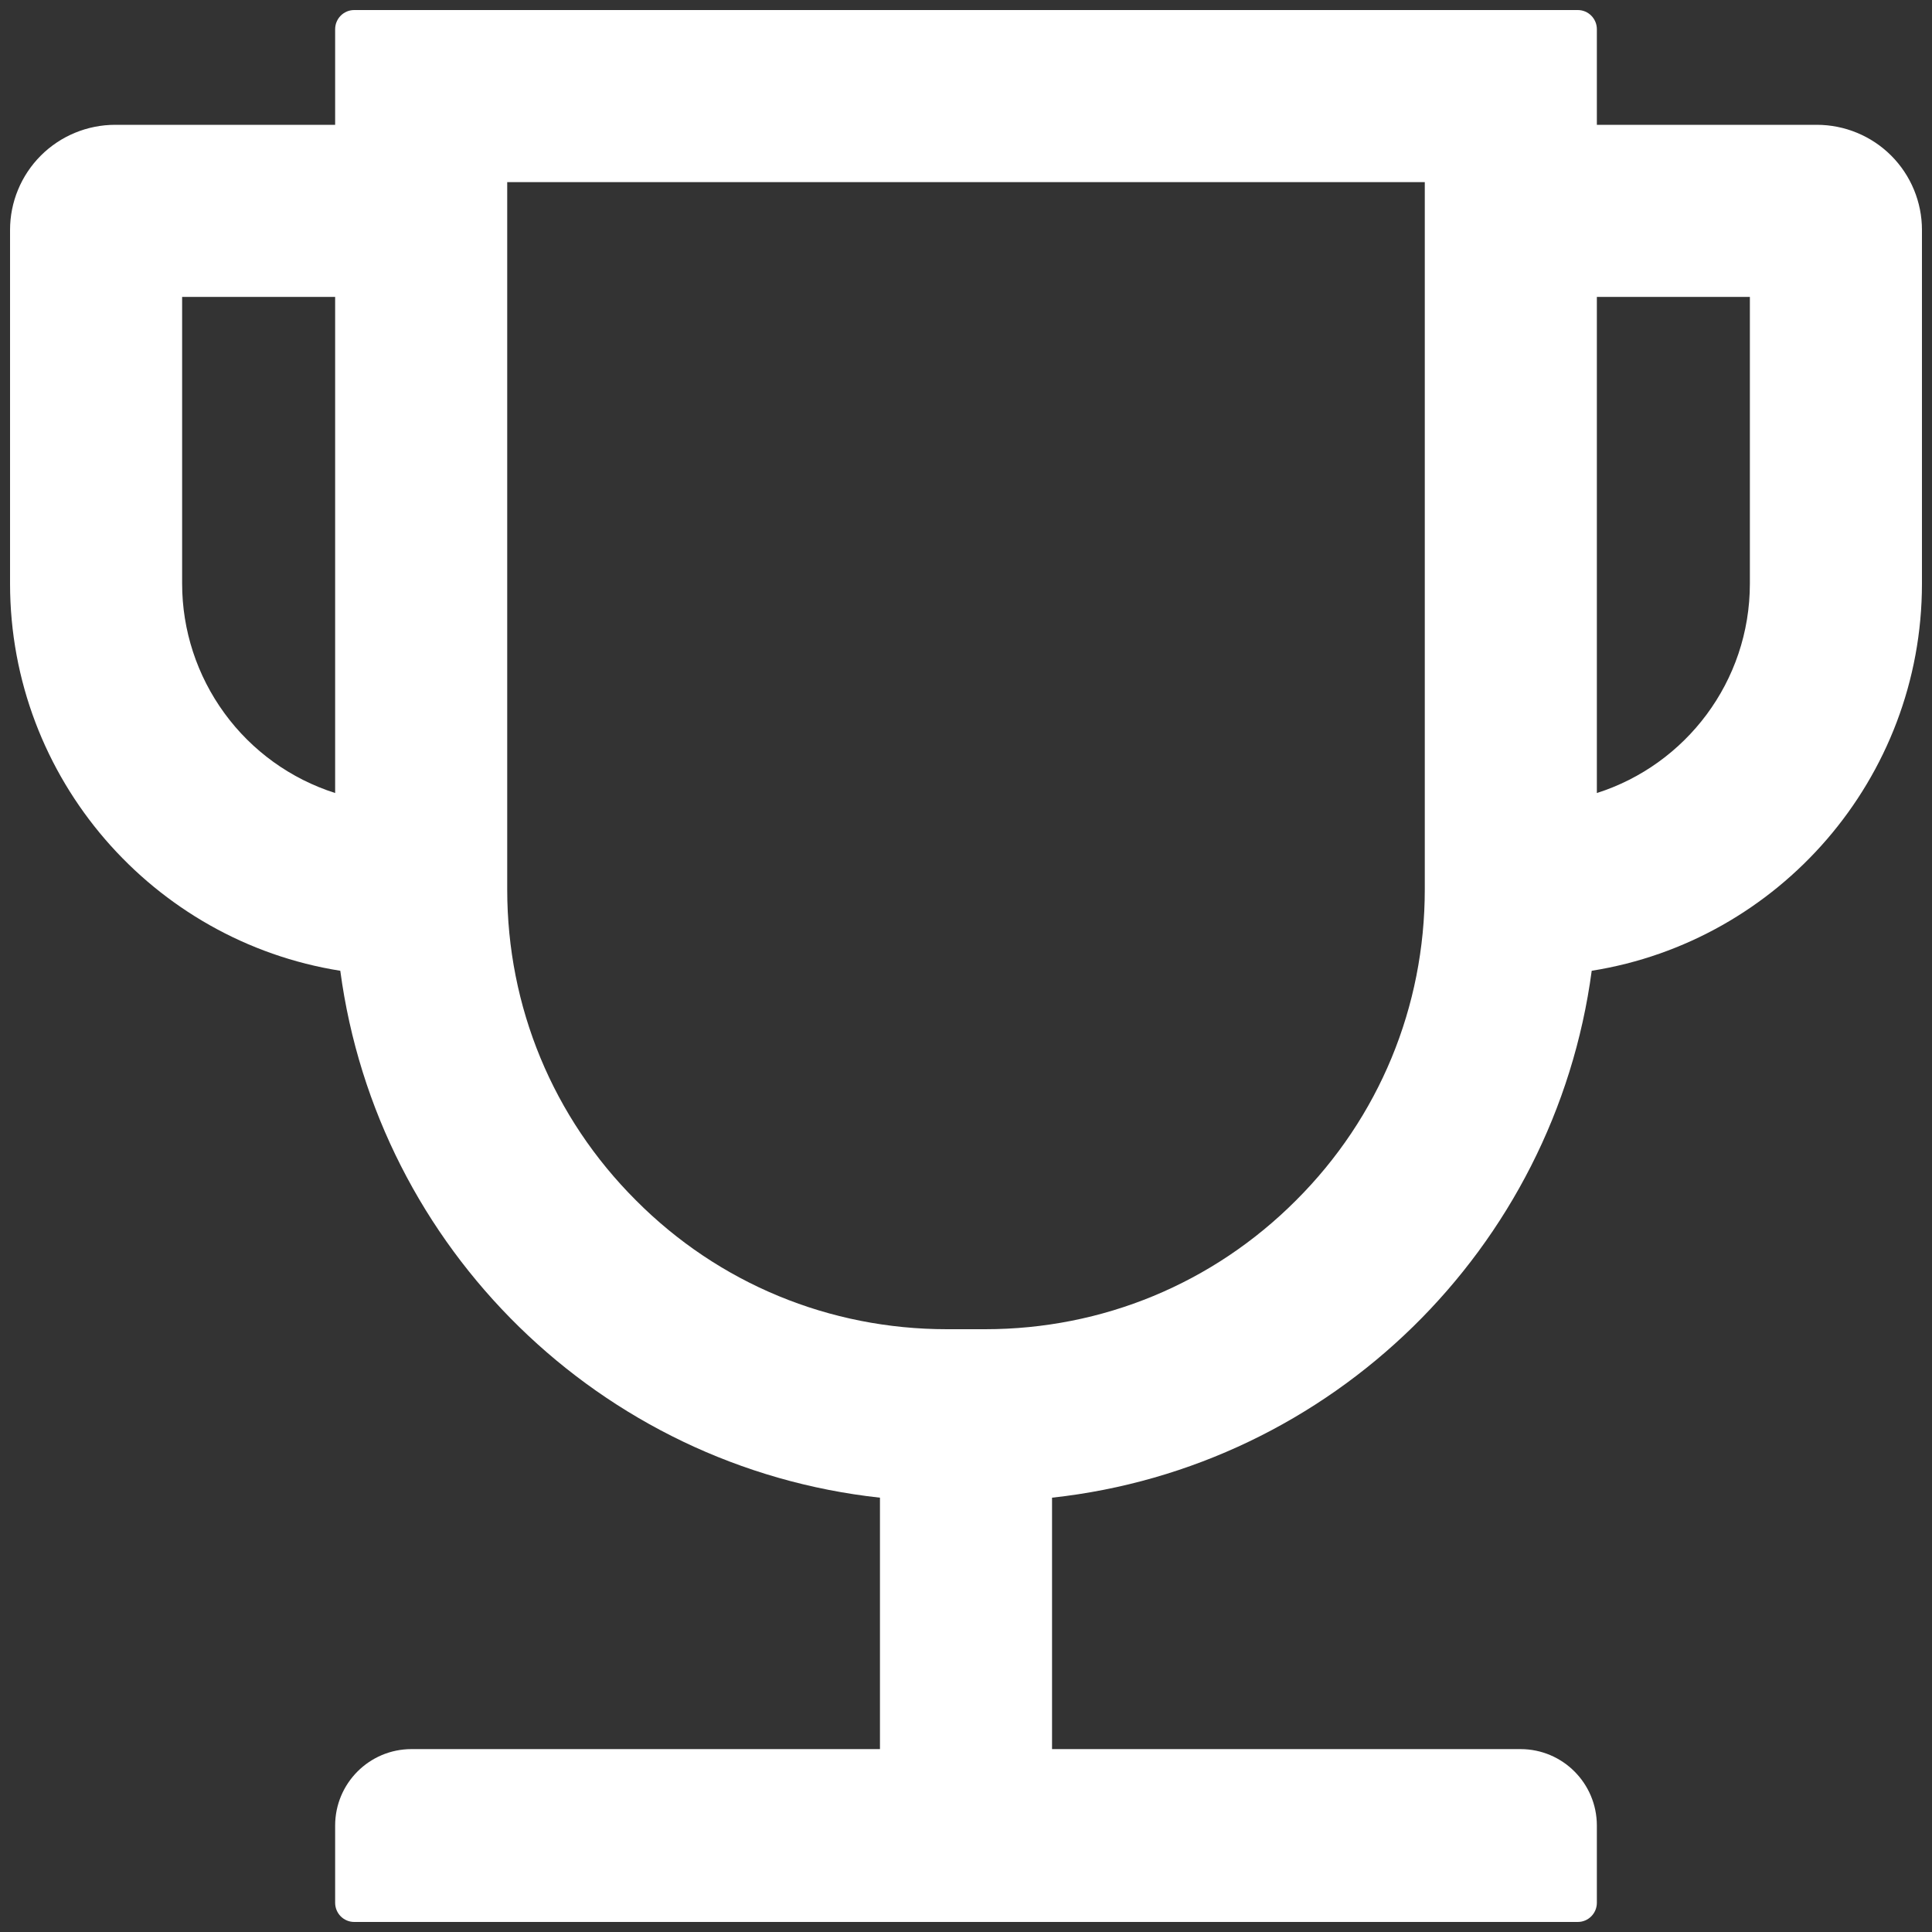 <svg width="15" height="15" viewBox="0 0 15 15" fill="none" xmlns="http://www.w3.org/2000/svg">
<rect x="0" y="0" width="15" height="15" fill="#333333" stroke="none"/>
<path d="M14.105 0.969H12.398V0.227C12.398 0.145 12.332 0.078 12.25 0.078H2.75C2.668 0.078 2.602 0.145 2.602 0.227V0.969H0.895C0.678 0.969 0.47 1.055 0.317 1.208C0.164 1.361 0.078 1.569 0.078 1.785V4.531C0.078 6.047 1.191 7.307 2.642 7.537C2.93 9.693 4.661 11.391 6.832 11.628V13.58H3.195C2.867 13.58 2.602 13.846 2.602 14.174V14.773C2.602 14.855 2.668 14.922 2.75 14.922H12.25C12.332 14.922 12.398 14.855 12.398 14.773V14.174C12.398 13.846 12.133 13.58 11.805 13.58H8.168V11.628C10.339 11.391 12.07 9.693 12.358 7.537C13.809 7.307 14.922 6.047 14.922 4.531V1.785C14.922 1.569 14.836 1.361 14.683 1.208C14.53 1.055 14.322 0.969 14.105 0.969ZM1.414 4.531V2.305H2.602V6.157C2.257 6.047 1.956 5.83 1.743 5.538C1.529 5.245 1.414 4.893 1.414 4.531ZM11.062 6.906C11.062 7.817 10.708 8.676 10.062 9.32C9.417 9.966 8.559 10.32 7.648 10.32H7.352C6.441 10.32 5.581 9.966 4.938 9.32C4.292 8.675 3.938 7.817 3.938 6.906V1.414H11.062V6.906ZM13.586 4.531C13.586 5.292 13.087 5.938 12.398 6.157V2.305H13.586V4.531Z" fill="white"/>
</svg>

